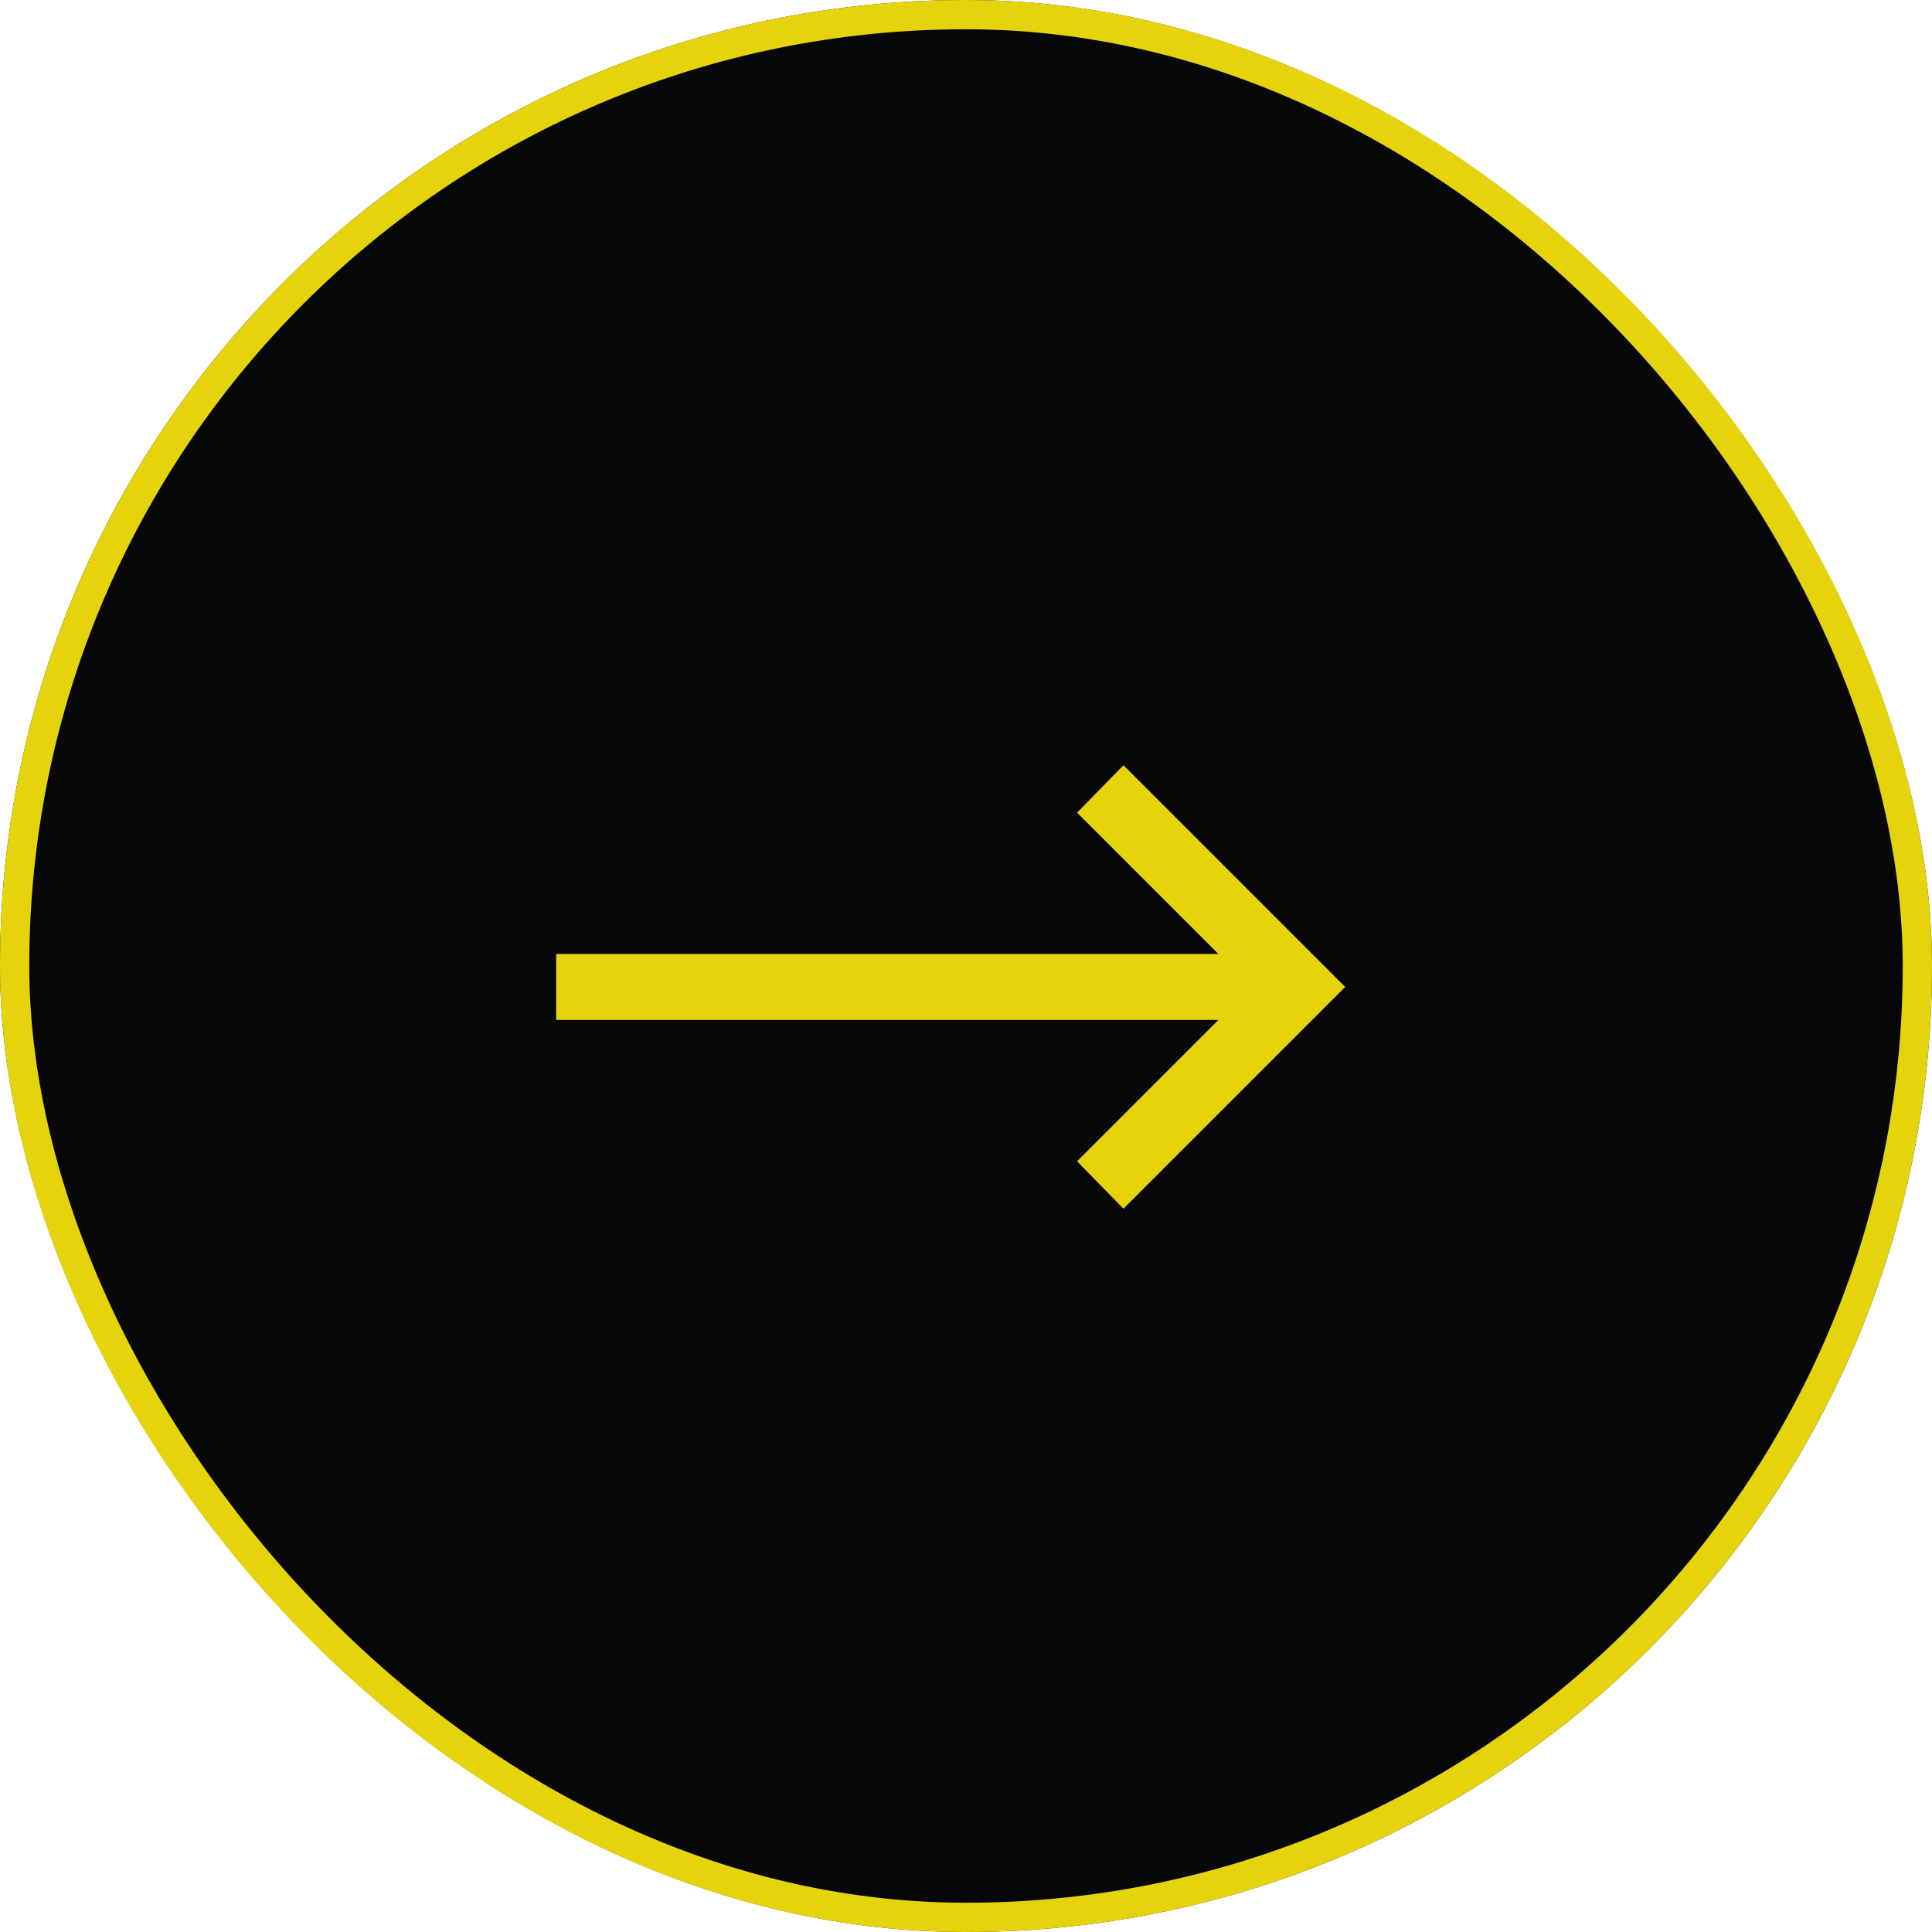 <?xml version="1.0" encoding="UTF-8"?>
<svg width="132px" height="132px" viewBox="0 0 132 132" version="1.1" xmlns="http://www.w3.org/2000/svg" xmlns:xlink="http://www.w3.org/1999/xlink">
    <!-- Generator: Sketch 47.1 (45422) - http://www.bohemiancoding.com/sketch -->
    <title>icon-next</title>
    <desc>Created with Sketch.</desc>
    <defs>
        <rect id="path-1" x="0" y="0" width="132" height="132" rx="66"></rect>
    </defs>
    <g id="Page-1" stroke="none" stroke-width="1" fill="none" fill-rule="evenodd">
        <g id="Desktop" transform="translate(-2696, -1411)">
            <g id="icon-next" transform="translate(2696, 1411)">
                <g id="Rectangle-12">
                    <use fill="#080708" fill-rule="evenodd" xlink:href="#path-1"></use>
                    <rect stroke="#E6D30C" stroke-width="2" x="1" y="1" width="130" height="130" rx="65"></rect>
                </g>
                <polygon id="Shape" fill="#E6D30C" fill-rule="nonzero" points="76.759 52.281 73.588 55.523 83.242 65.177 38 65.177 38 69.687 83.242 69.687 73.588 79.342 76.759 82.584 91.91 67.432"></polygon>
            </g>
        </g>
    </g>
</svg>